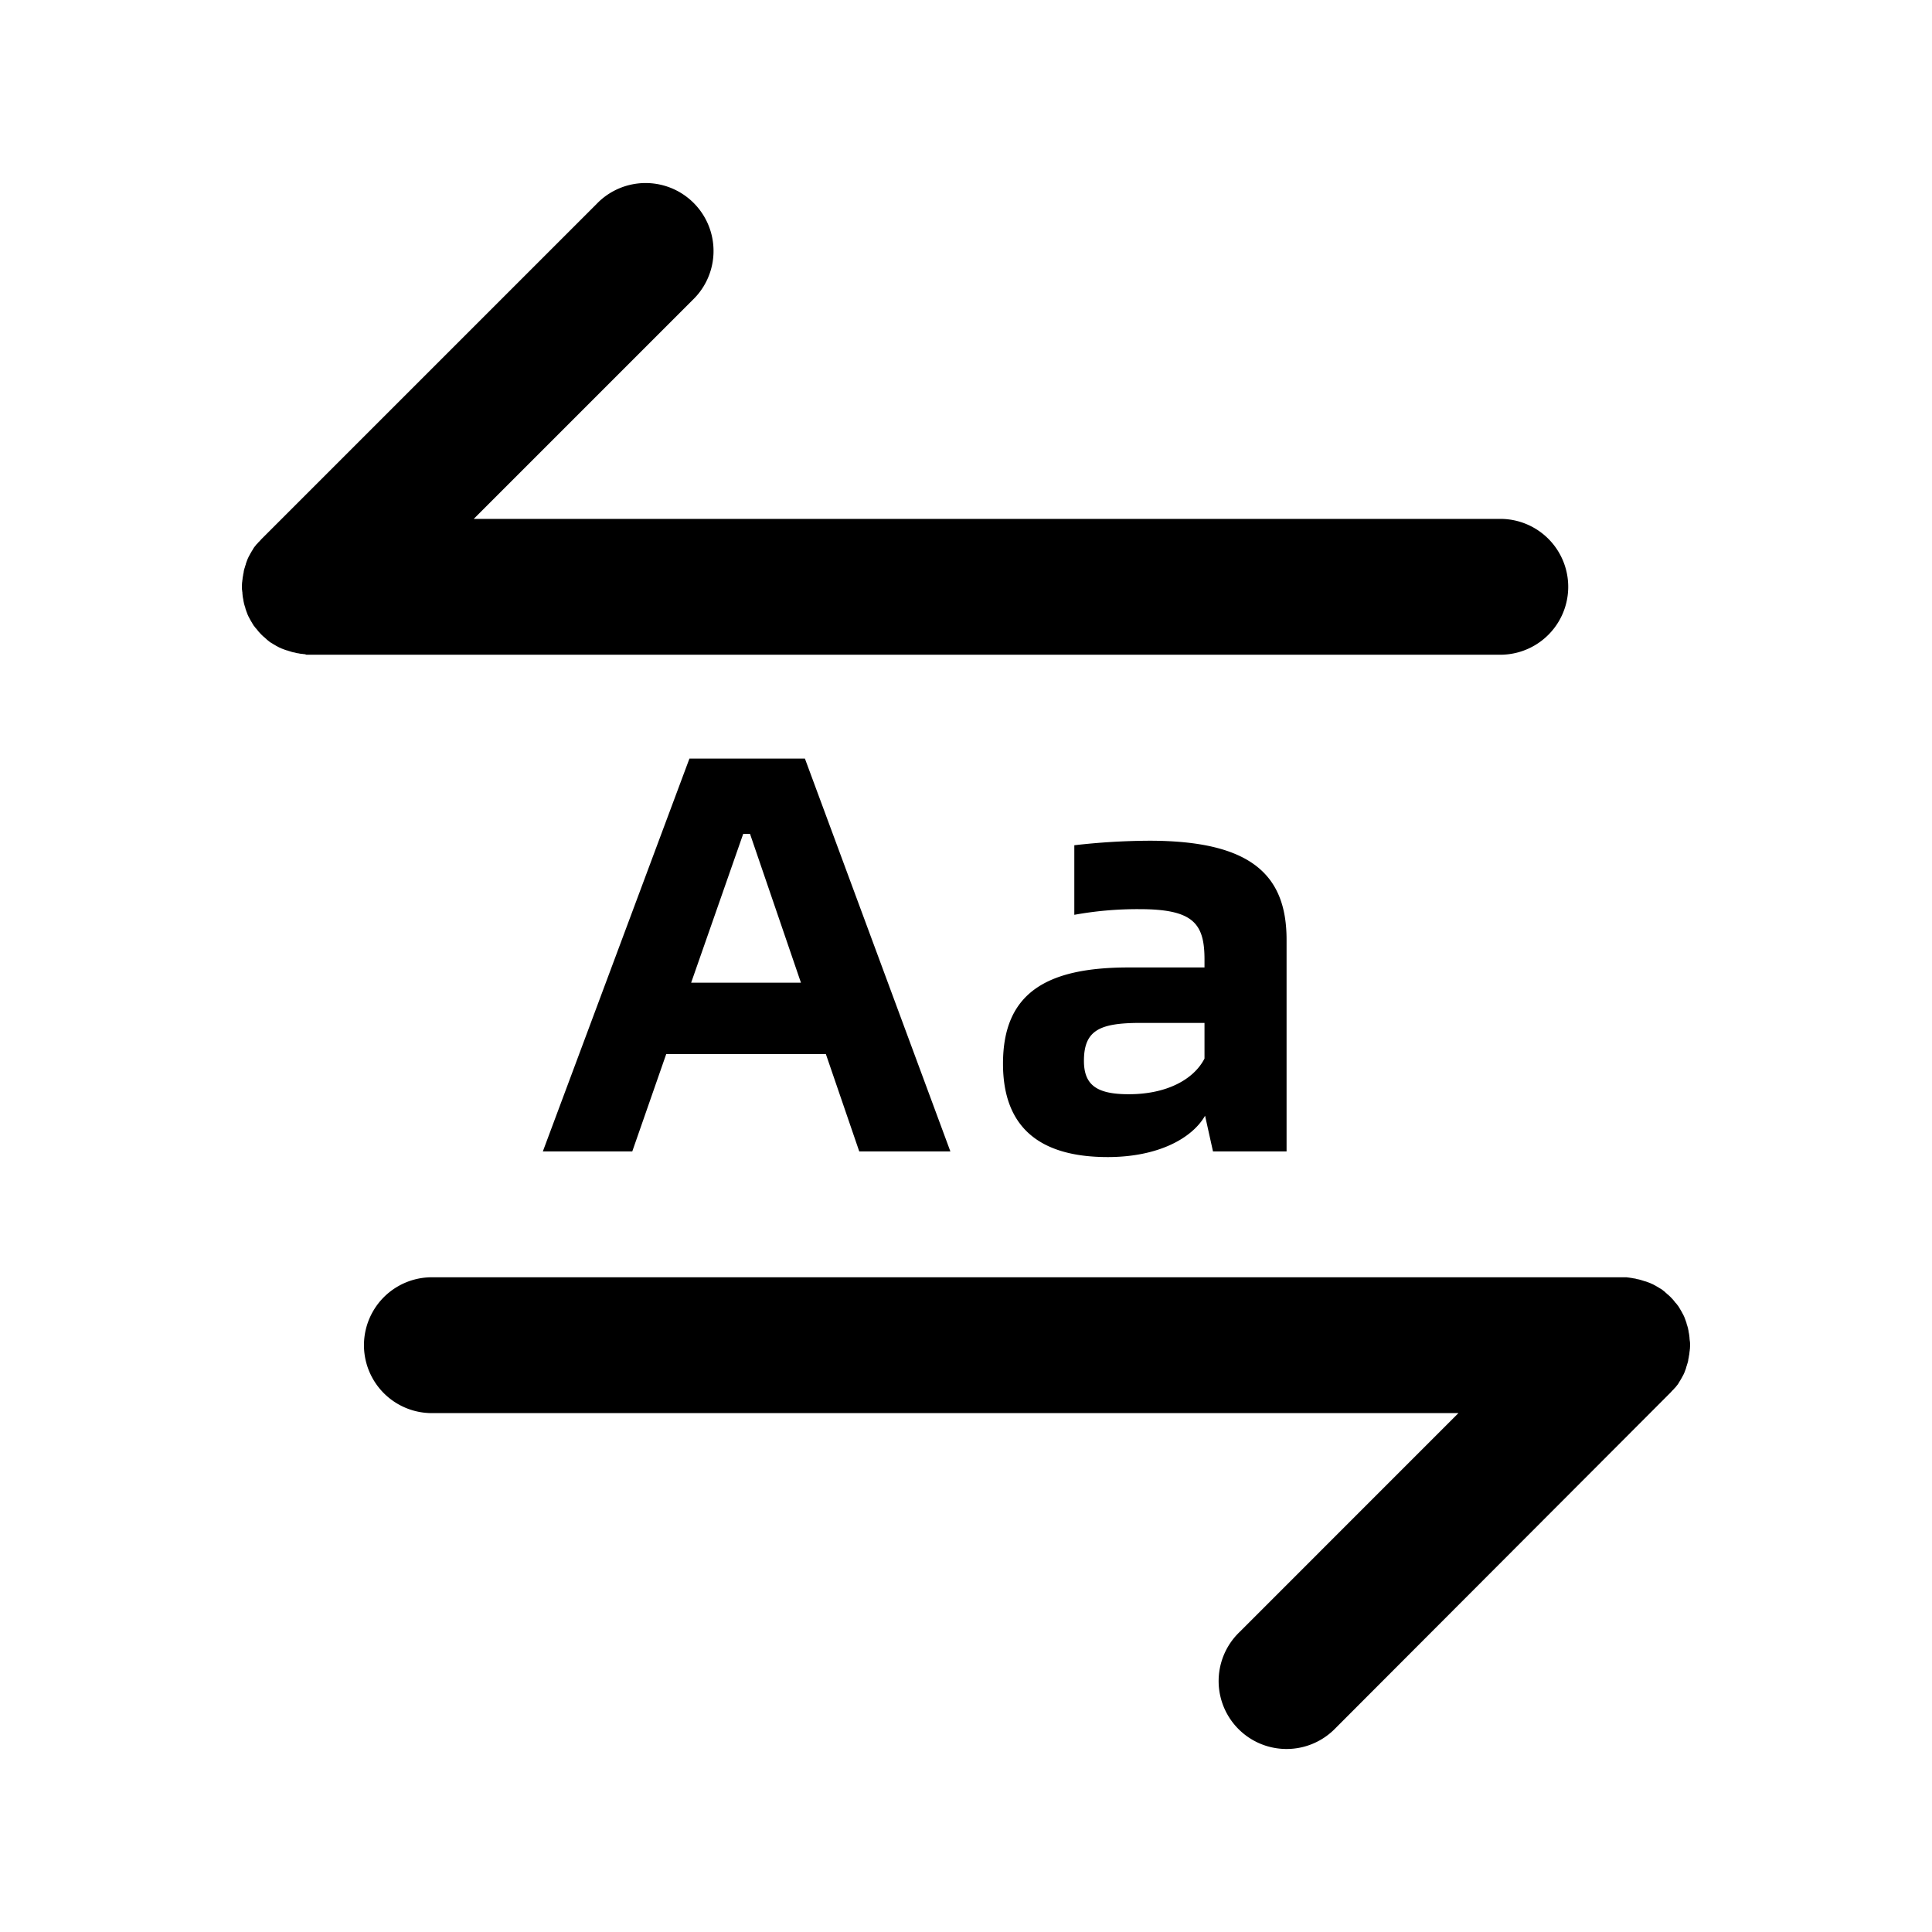 <?xml version="1.0" standalone="no"?><!DOCTYPE svg PUBLIC "-//W3C//DTD SVG 1.1//EN" "http://www.w3.org/Graphics/SVG/1.1/DTD/svg11.dtd"><svg t="1700379753698" class="icon" viewBox="0 0 1024 1024" version="1.1" xmlns="http://www.w3.org/2000/svg" p-id="2228" xmlns:xlink="http://www.w3.org/1999/xlink" width="400" height="400"><path d="M437.72 558.66h-84.6l-18 51.61h-47.4l77.7-208.21h61.2l77.1 208.21h-48.3z m-13.2-37.8l-27-78.9h-3.6l-27.6 78.9zM681.91 498.06v112.21h-39l-4.2-18.91c-6.9 12-24.9 21.91-51.6 21.91-36.3 0-55.5-15.91-55.5-49.5 0-37.51 23.1-51 66.6-51h40.2v-4.2c0-19.2-6-26.7-34.5-26.7a186.83 186.83 0 0 0-34.5 3V448a359.32 359.32 0 0 1 39.6-2.4c54.3-0.04 72.9 18.26 72.9 52.46z m-43.5 63v-18.9h-33.6c-21.6 0-30.3 3.6-30.3 20.11 0 12.89 6.9 17.69 23.7 17.69 20.1 0.04 34.5-7.8 40.2-18.9z" p-id="2229" fill="#000000"></path><path d="M160.59 346.62a3 3 0 0 0 0.9 0.1 6.78 6.78 0 0 1 0.9 0.3h632.8a36 36 0 0 0 0-72h-544.1l116-116a36 36 0 0 0-49.81-52c-0.37 0.36-0.73 0.72-1.09 1.1l-177.5 177.5c-0.4 0.4-0.8 0.9-1.2 1.3l-0.6 0.6c-0.2 0.2-0.4 0.5-0.6 0.7a2.7 2.7 0 0 0-0.7 0.8 2 2 0 0 0-0.4 0.5 5.16 5.16 0 0 0-0.7 0.9c-0.1 0.2-0.2 0.3-0.3 0.5s-0.4 0.7-0.6 1a3.21 3.21 0 0 0-0.3 0.5c-0.1 0.2-0.4 0.7-0.6 1l-0.3 0.6c-0.2 0.3-0.3 0.6-0.5 0.9l-0.3 0.6c-0.1 0.3-0.3 0.6-0.4 0.9s-0.2 0.5-0.3 0.8-0.2 0.5-0.3 0.8l-0.3 0.9a1.94 1.94 0 0 1-0.2 0.7c-0.1 0.3-0.2 0.7-0.3 1a4.17 4.17 0 0 1-0.2 0.6c-0.1 0.4-0.2 0.7-0.3 1.1 0 0.2-0.1 0.4-0.1 0.6a5.19 5.19 0 0 1-0.2 1.1c0 0.2-0.1 0.4-0.1 0.6a6.53 6.53 0 0 1-0.2 1.1c0 0.2-0.1 0.5-0.1 0.7 0 0.4-0.1 0.7-0.1 1.1a2.71 2.71 0 0 0-0.1 0.9 2 2 0 0 0-0.1 0.8 21.64 21.64 0 0 0 0 3.6 2 2 0 0 1 0.1 0.8 2.71 2.71 0 0 1 0.1 0.9c0 0.4 0.1 0.7 0.1 1.1 0 0.2 0.1 0.5 0.1 0.7a6.53 6.53 0 0 0 0.2 1.1c0 0.2 0.1 0.4 0.1 0.6a5.19 5.19 0 0 0 0.2 1.1c0 0.2 0.1 0.4 0.1 0.6 0.1 0.4 0.2 0.7 0.3 1.1 0.1 0.2 0.1 0.4 0.2 0.6s0.2 0.7 0.3 1a1.94 1.94 0 0 0 0.2 0.7l0.3 0.9c0.1 0.3 0.2 0.5 0.3 0.8s0.2 0.5 0.3 0.8 0.3 0.6 0.4 0.9l0.3 0.6c0.2 0.3 0.3 0.6 0.5 0.9l0.3 0.6c0.2 0.3 0.4 0.7 0.6 1a3.21 3.21 0 0 1 0.3 0.5c0.1 0.2 0.4 0.7 0.6 1a3.21 3.21 0 0 1 0.3 0.5 5.16 5.16 0 0 1 0.7 0.9 2 2 0 0 1 0.4 0.5 2.7 2.7 0 0 1 0.7 0.8c0.2 0.2 0.4 0.5 0.6 0.7a3.19 3.19 0 0 0 0.5 0.6 31 31 0 0 0 2.5 2.5 2.39 2.39 0 0 1 0.6 0.5c0.2 0.2 0.5 0.4 0.7 0.6a2.83 2.83 0 0 0 0.8 0.7 2.74 2.74 0 0 0 0.5 0.4 6.78 6.78 0 0 0 0.9 0.7c0.2 0.1 0.3 0.2 0.5 0.3s0.7 0.4 1 0.6a3.21 3.21 0 0 0 0.5 0.3c0.2 0.1 0.7 0.4 1 0.6l0.6 0.3c0.3 0.2 0.6 0.3 0.9 0.5a4.34 4.34 0 0 1 0.7 0.3c0.3 0.1 0.6 0.3 0.9 0.4s0.5 0.2 0.8 0.3 0.5 0.2 0.8 0.3l0.9 0.3a1.71 1.71 0 0 1 0.7 0.2l1 0.3a4.17 4.17 0 0 1 0.6 0.2l1.1 0.3c0.2 0 0.4 0.1 0.6 0.1a9.68 9.68 0 0 1 1.1 0.3c0.2 0 0.4 0.1 0.6 0.1a6.53 6.53 0 0 1 1.1 0.2c0.2 0 0.5 0.1 0.7 0.1 0.4 0 0.7 0.1 1.1 0.1zM863.41 677.18a3 3 0 0 0-0.9-0.1 2.18 2.18 0 0 0-0.8-0.1h-632.8a36 36 0 1 0 0 72H773L657 865a36 36 0 1 0 49.81 52c0.37-0.35 0.73-0.71 1.09-1.08l177.4-177.71c0.4-0.4 0.8-0.9 1.2-1.3l0.6-0.6c0.2-0.2 0.4-0.5 0.6-0.7a2.58 2.58 0 0 0 0.7-0.8 2 2 0 0 0 0.4-0.5 5.16 5.16 0 0 0 0.7-0.9c0.1-0.2 0.2-0.3 0.3-0.5s0.4-0.7 0.6-1a3.21 3.21 0 0 0 0.3-0.5c0.1-0.2 0.4-0.7 0.6-1l0.3-0.6c0.2-0.3 0.3-0.59 0.5-0.9l0.3-0.6c0.1-0.3 0.3-0.59 0.4-0.9s0.2-0.5 0.3-0.8 0.2-0.5 0.3-0.8l0.3-0.9a1.94 1.94 0 0 1 0.2-0.7c0.1-0.3 0.2-0.7 0.3-1a4.17 4.17 0 0 1 0.2-0.6c0.1-0.4 0.2-0.7 0.3-1.1 0-0.2 0.1-0.4 0.1-0.59a5 5 0 0 1 0.2-1.1c0-0.2 0.1-0.4 0.1-0.6a6.53 6.53 0 0 1 0.2-1.1c0-0.2 0.1-0.5 0.1-0.7 0-0.4 0.1-0.7 0.1-1.1a2.77 2.77 0 0 0 0.1-0.9 2 2 0 0 0 0.1-0.8 21.64 21.64 0 0 0 0-3.6 2 2 0 0 1-0.1-0.8 2.77 2.77 0 0 1-0.1-0.9c0-0.4-0.1-0.7-0.1-1.1 0-0.2-0.1-0.5-0.1-0.7a6.53 6.53 0 0 0-0.2-1.1c0-0.2-0.1-0.4-0.1-0.6a5 5 0 0 0-0.2-1.1c0-0.2-0.1-0.4-0.1-0.6-0.1-0.4-0.2-0.7-0.3-1.1-0.1-0.2-0.1-0.4-0.2-0.6s-0.2-0.7-0.3-1a1.83 1.83 0 0 0-0.2-0.7l-0.3-0.9c-0.1-0.3-0.2-0.5-0.3-0.8s-0.2-0.5-0.3-0.8-0.3-0.6-0.4-0.9l-0.3-0.6c-0.2-0.3-0.3-0.6-0.5-0.9l-0.3-0.6c-0.2-0.3-0.4-0.7-0.6-1a3.21 3.21 0 0 1-0.3-0.5c-0.1-0.2-0.4-0.7-0.6-1a3.21 3.21 0 0 1-0.3-0.5 6 6 0 0 1-0.7-0.9 2.38 2.38 0 0 1-0.4-0.5 2.83 2.83 0 0 1-0.7-0.8c-0.2-0.2-0.4-0.5-0.6-0.7a2.66 2.66 0 0 0-0.5-0.6 28.09 28.09 0 0 0-2.5-2.5 2.9 2.9 0 0 1-0.6-0.5c-0.2-0.2-0.5-0.4-0.7-0.6a2.55 2.55 0 0 0-0.8-0.7 2.1 2.1 0 0 0-0.5-0.4 5.44 5.44 0 0 0-0.9-0.7c-0.2-0.1-0.3-0.2-0.5-0.3s-0.7-0.4-1-0.6a3.21 3.21 0 0 0-0.5-0.3c-0.2-0.1-0.7-0.4-1-0.6l-0.6-0.3c-0.3-0.2-0.6-0.3-0.9-0.5a7.37 7.37 0 0 1-0.7-0.3c-0.3-0.1-0.6-0.3-0.9-0.4s-0.5-0.2-0.8-0.3-0.5-0.2-0.8-0.3l-0.9-0.3a1.94 1.94 0 0 1-0.7-0.2l-1-0.3c-0.2-0.1-0.4-0.1-0.6-0.2l-1.1-0.3c-0.2 0-0.4-0.1-0.6-0.1a9.68 9.68 0 0 1-1.1-0.3c-0.2 0-0.4-0.1-0.6-0.1a6.53 6.53 0 0 1-1.1-0.2c-0.2 0-0.5-0.1-0.7-0.1-0.39-0.04-0.69-0.14-1.09-0.14z" p-id="2230" fill="#000000"></path></svg>
